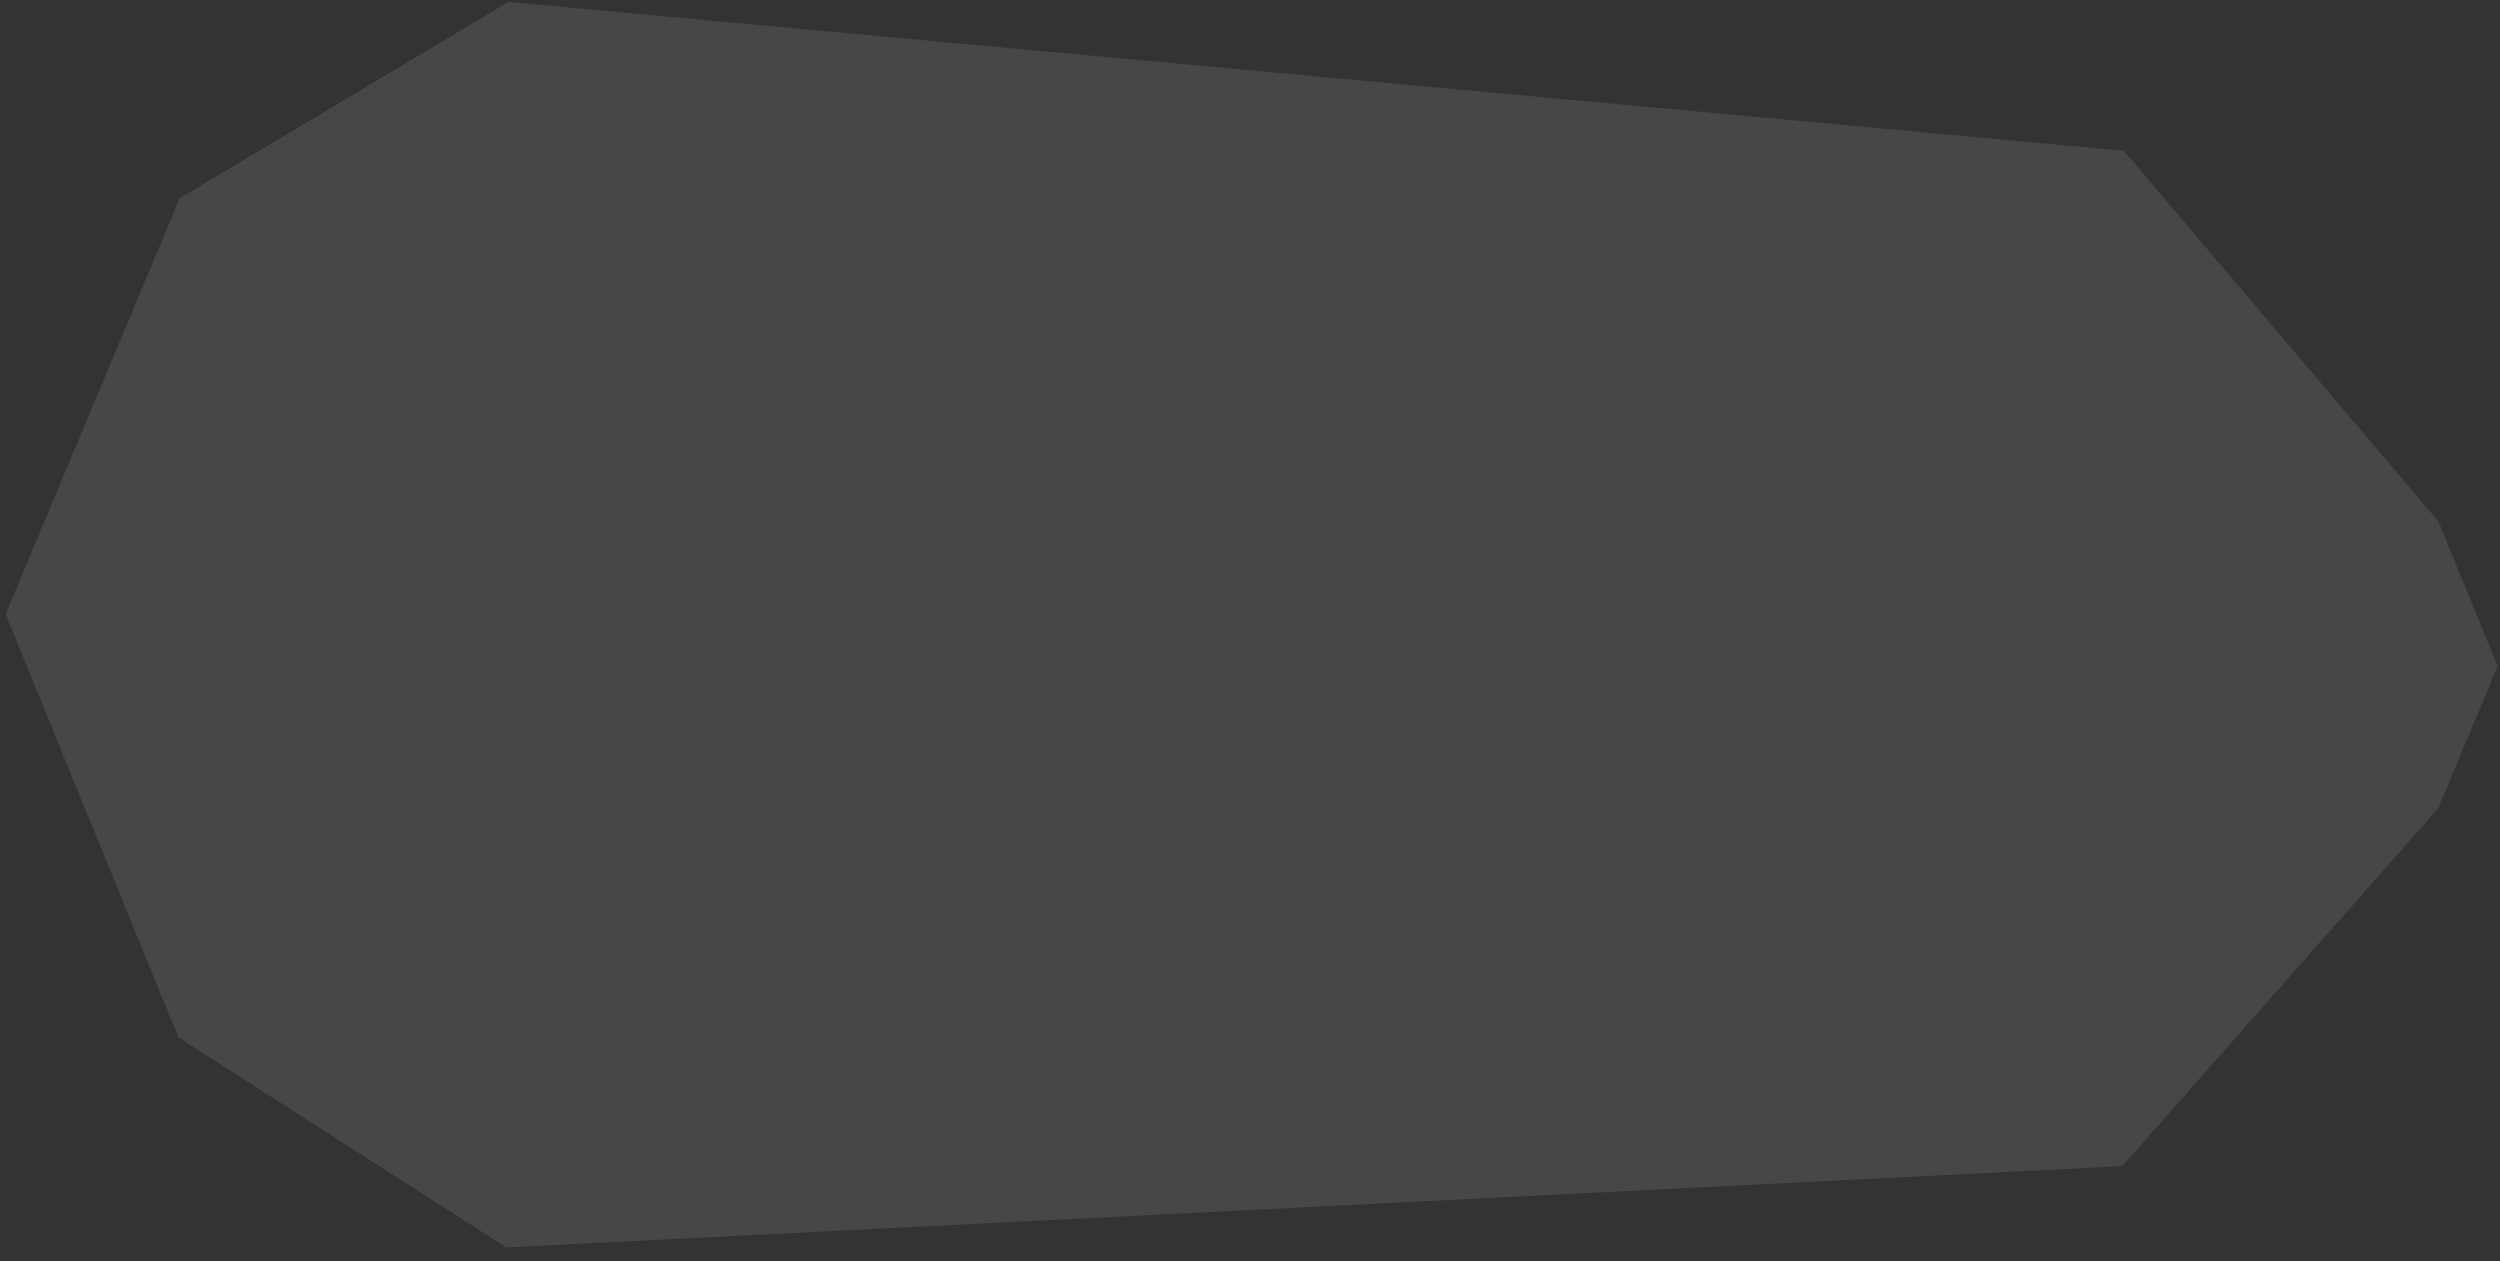 <svg width="111" height="56" viewBox="0 0 111 56" fill="none" xmlns="http://www.w3.org/2000/svg">
<rect x="0" y="0" width="111" height="56" fill="#333333" stroke="none"/>
<path fill-rule="evenodd" clip-rule="evenodd" d="M22.564 0.087L7.978 8.804C5.87 13.842 3.135 20.379 0.25 27.271L7.922 46.061L22.479 55.385C38.414 54.584 69.428 53.024 94.229 51.776C98.626 46.798 103.513 41.264 108.253 35.897L110.895 29.584L108.274 23.165C105.573 19.982 102.823 16.742 100.145 13.585C98.14 11.222 96.174 8.906 94.299 6.696C77.51 5.15 57.877 3.341 42.001 1.878C34.428 1.18 27.71 0.561 22.564 0.087Z" fill="white" fill-opacity="0.1"/>
</svg>
